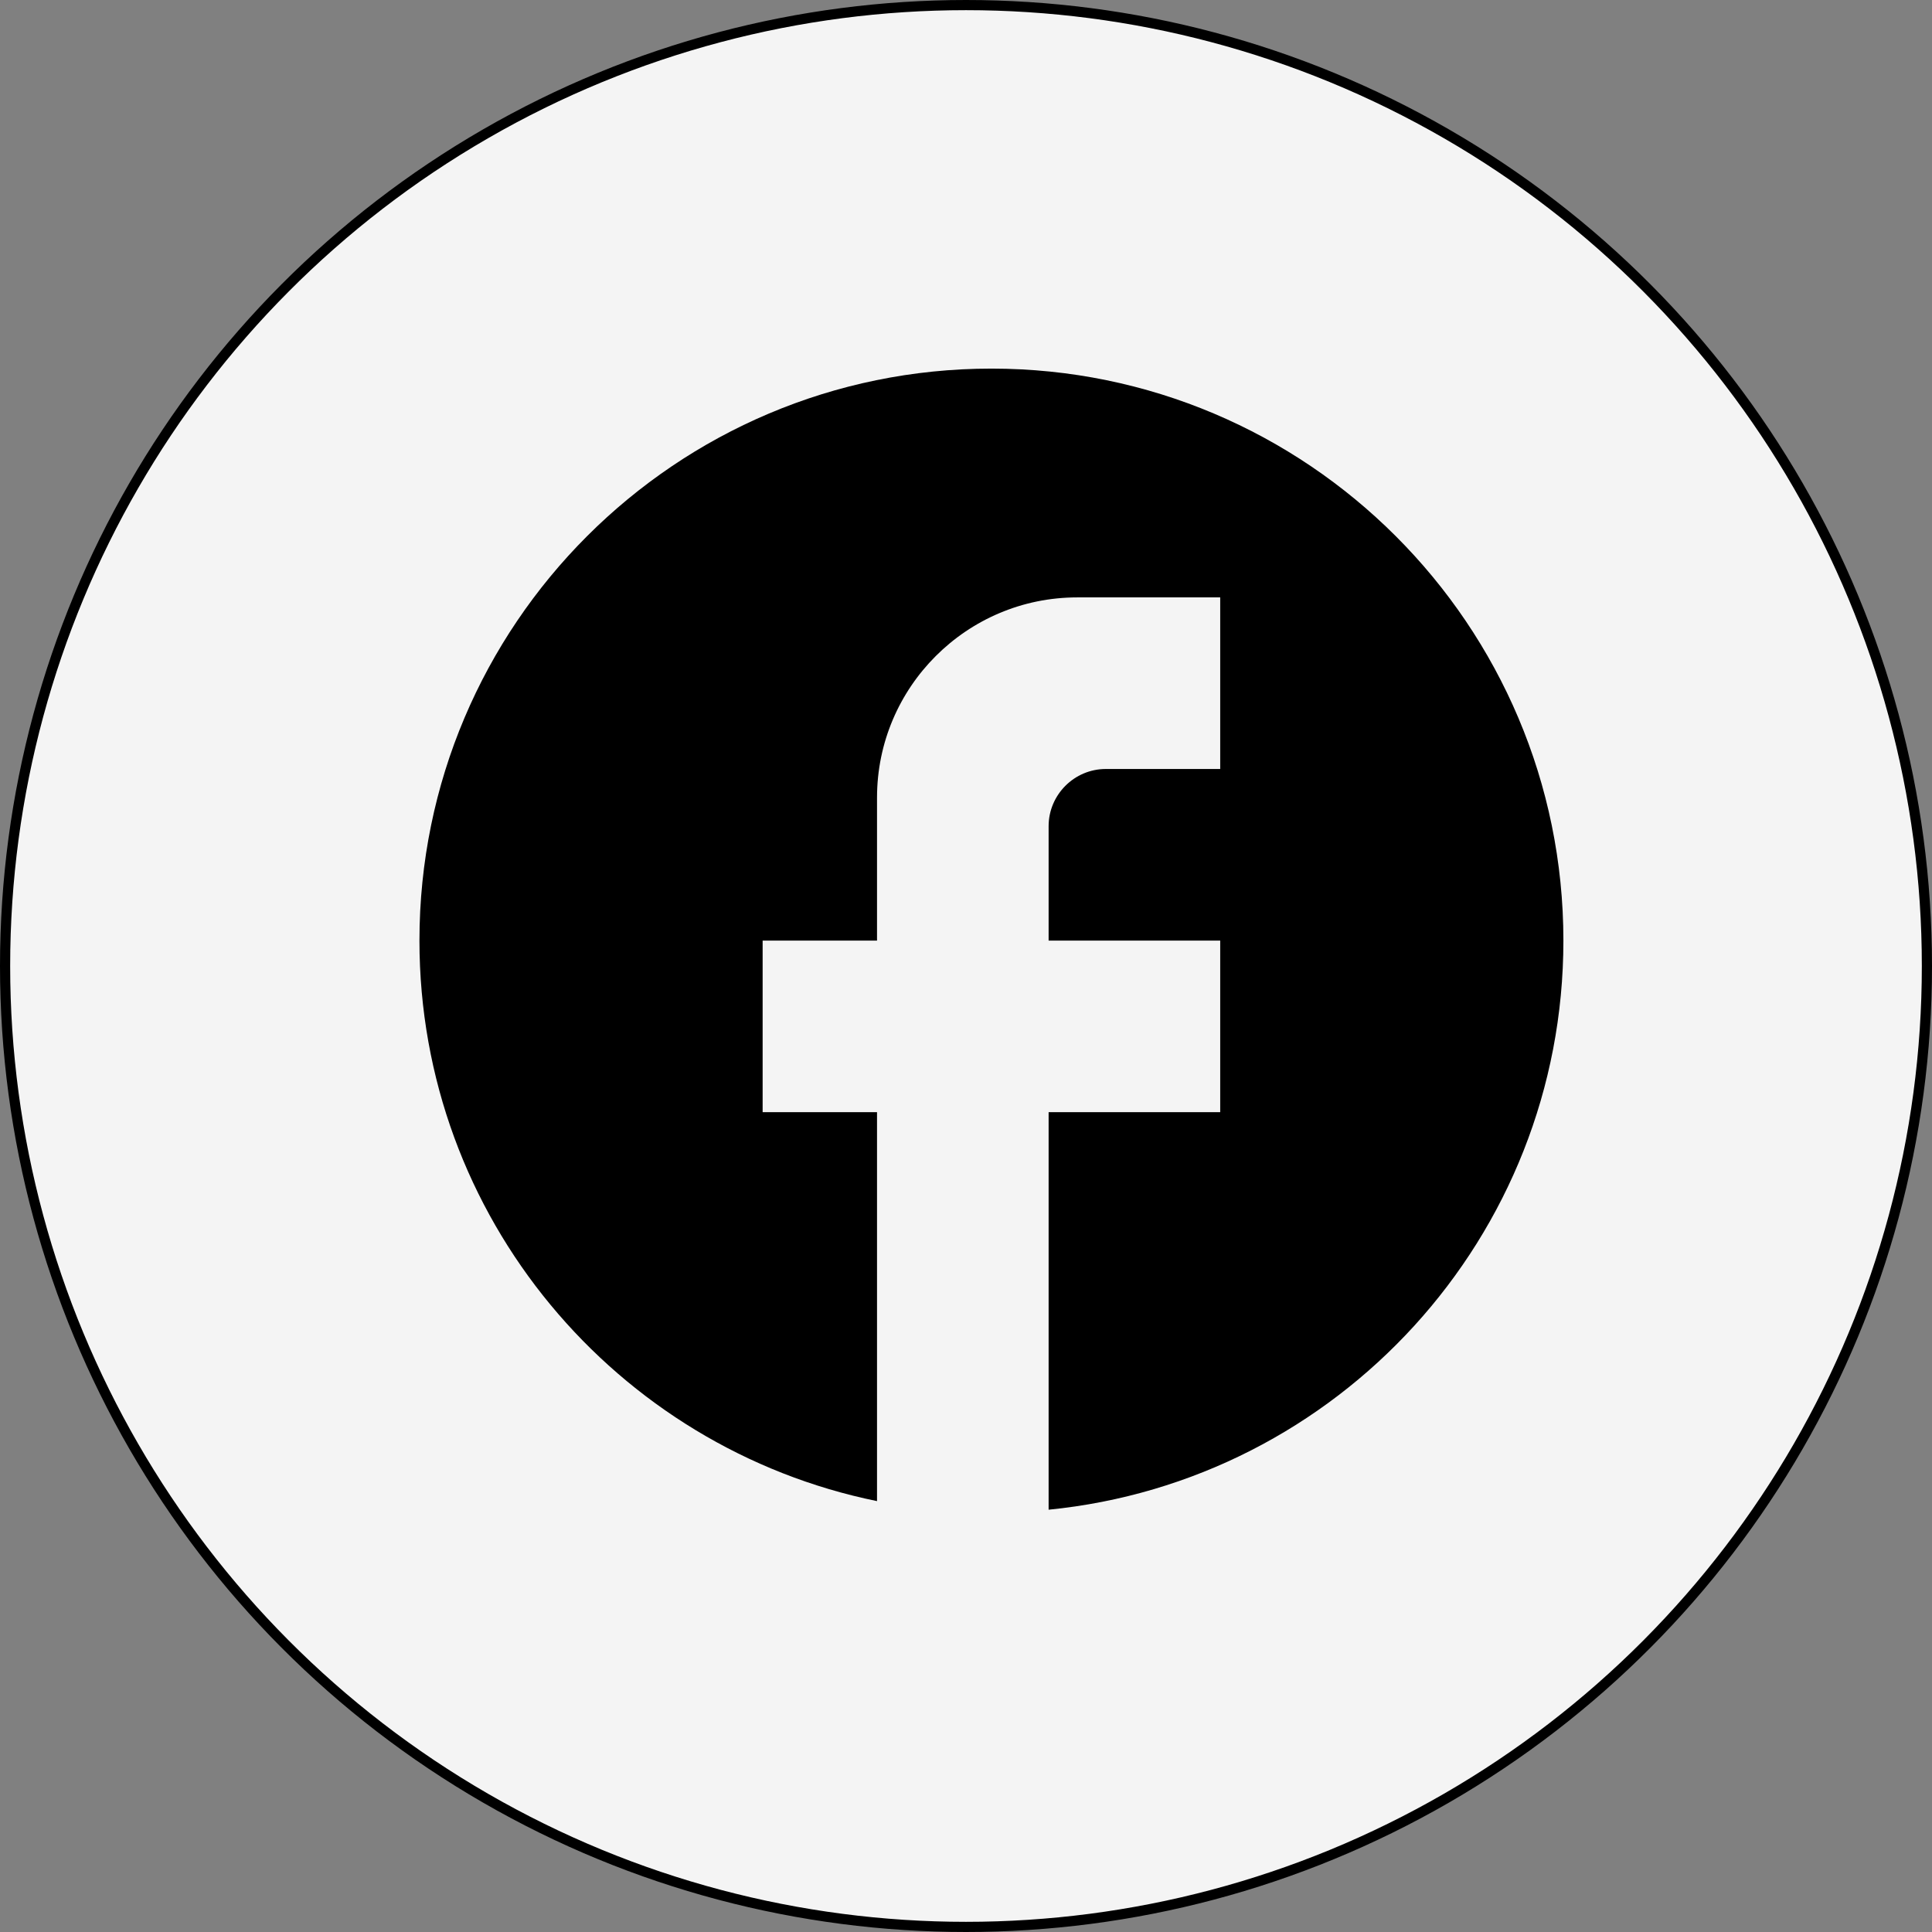 <svg width="38" height="38" viewBox="0 0 38 38" fill="none" xmlns="http://www.w3.org/2000/svg">
<rect x="0" y="0" width="38" height="38" fill="#808080" stroke="none"/>
<circle cx="19" cy="19" r="18.9" fill="#F4F4F4" stroke="black" stroke-width="0.2"/>
<path d="M30.75 18.5C30.75 12.29 25.71 7.25 19.5 7.25C13.29 7.25 8.25 12.29 8.25 18.5C8.25 23.945 12.12 28.479 17.25 29.525V21.875H15V18.5H17.25V15.688C17.25 13.516 19.016 11.75 21.188 11.75H24V15.125H21.75C21.131 15.125 20.625 15.631 20.625 16.25V18.5H24V21.875H20.625V29.694C26.306 29.131 30.75 24.339 30.75 18.5Z" fill="black"/>
</svg>
